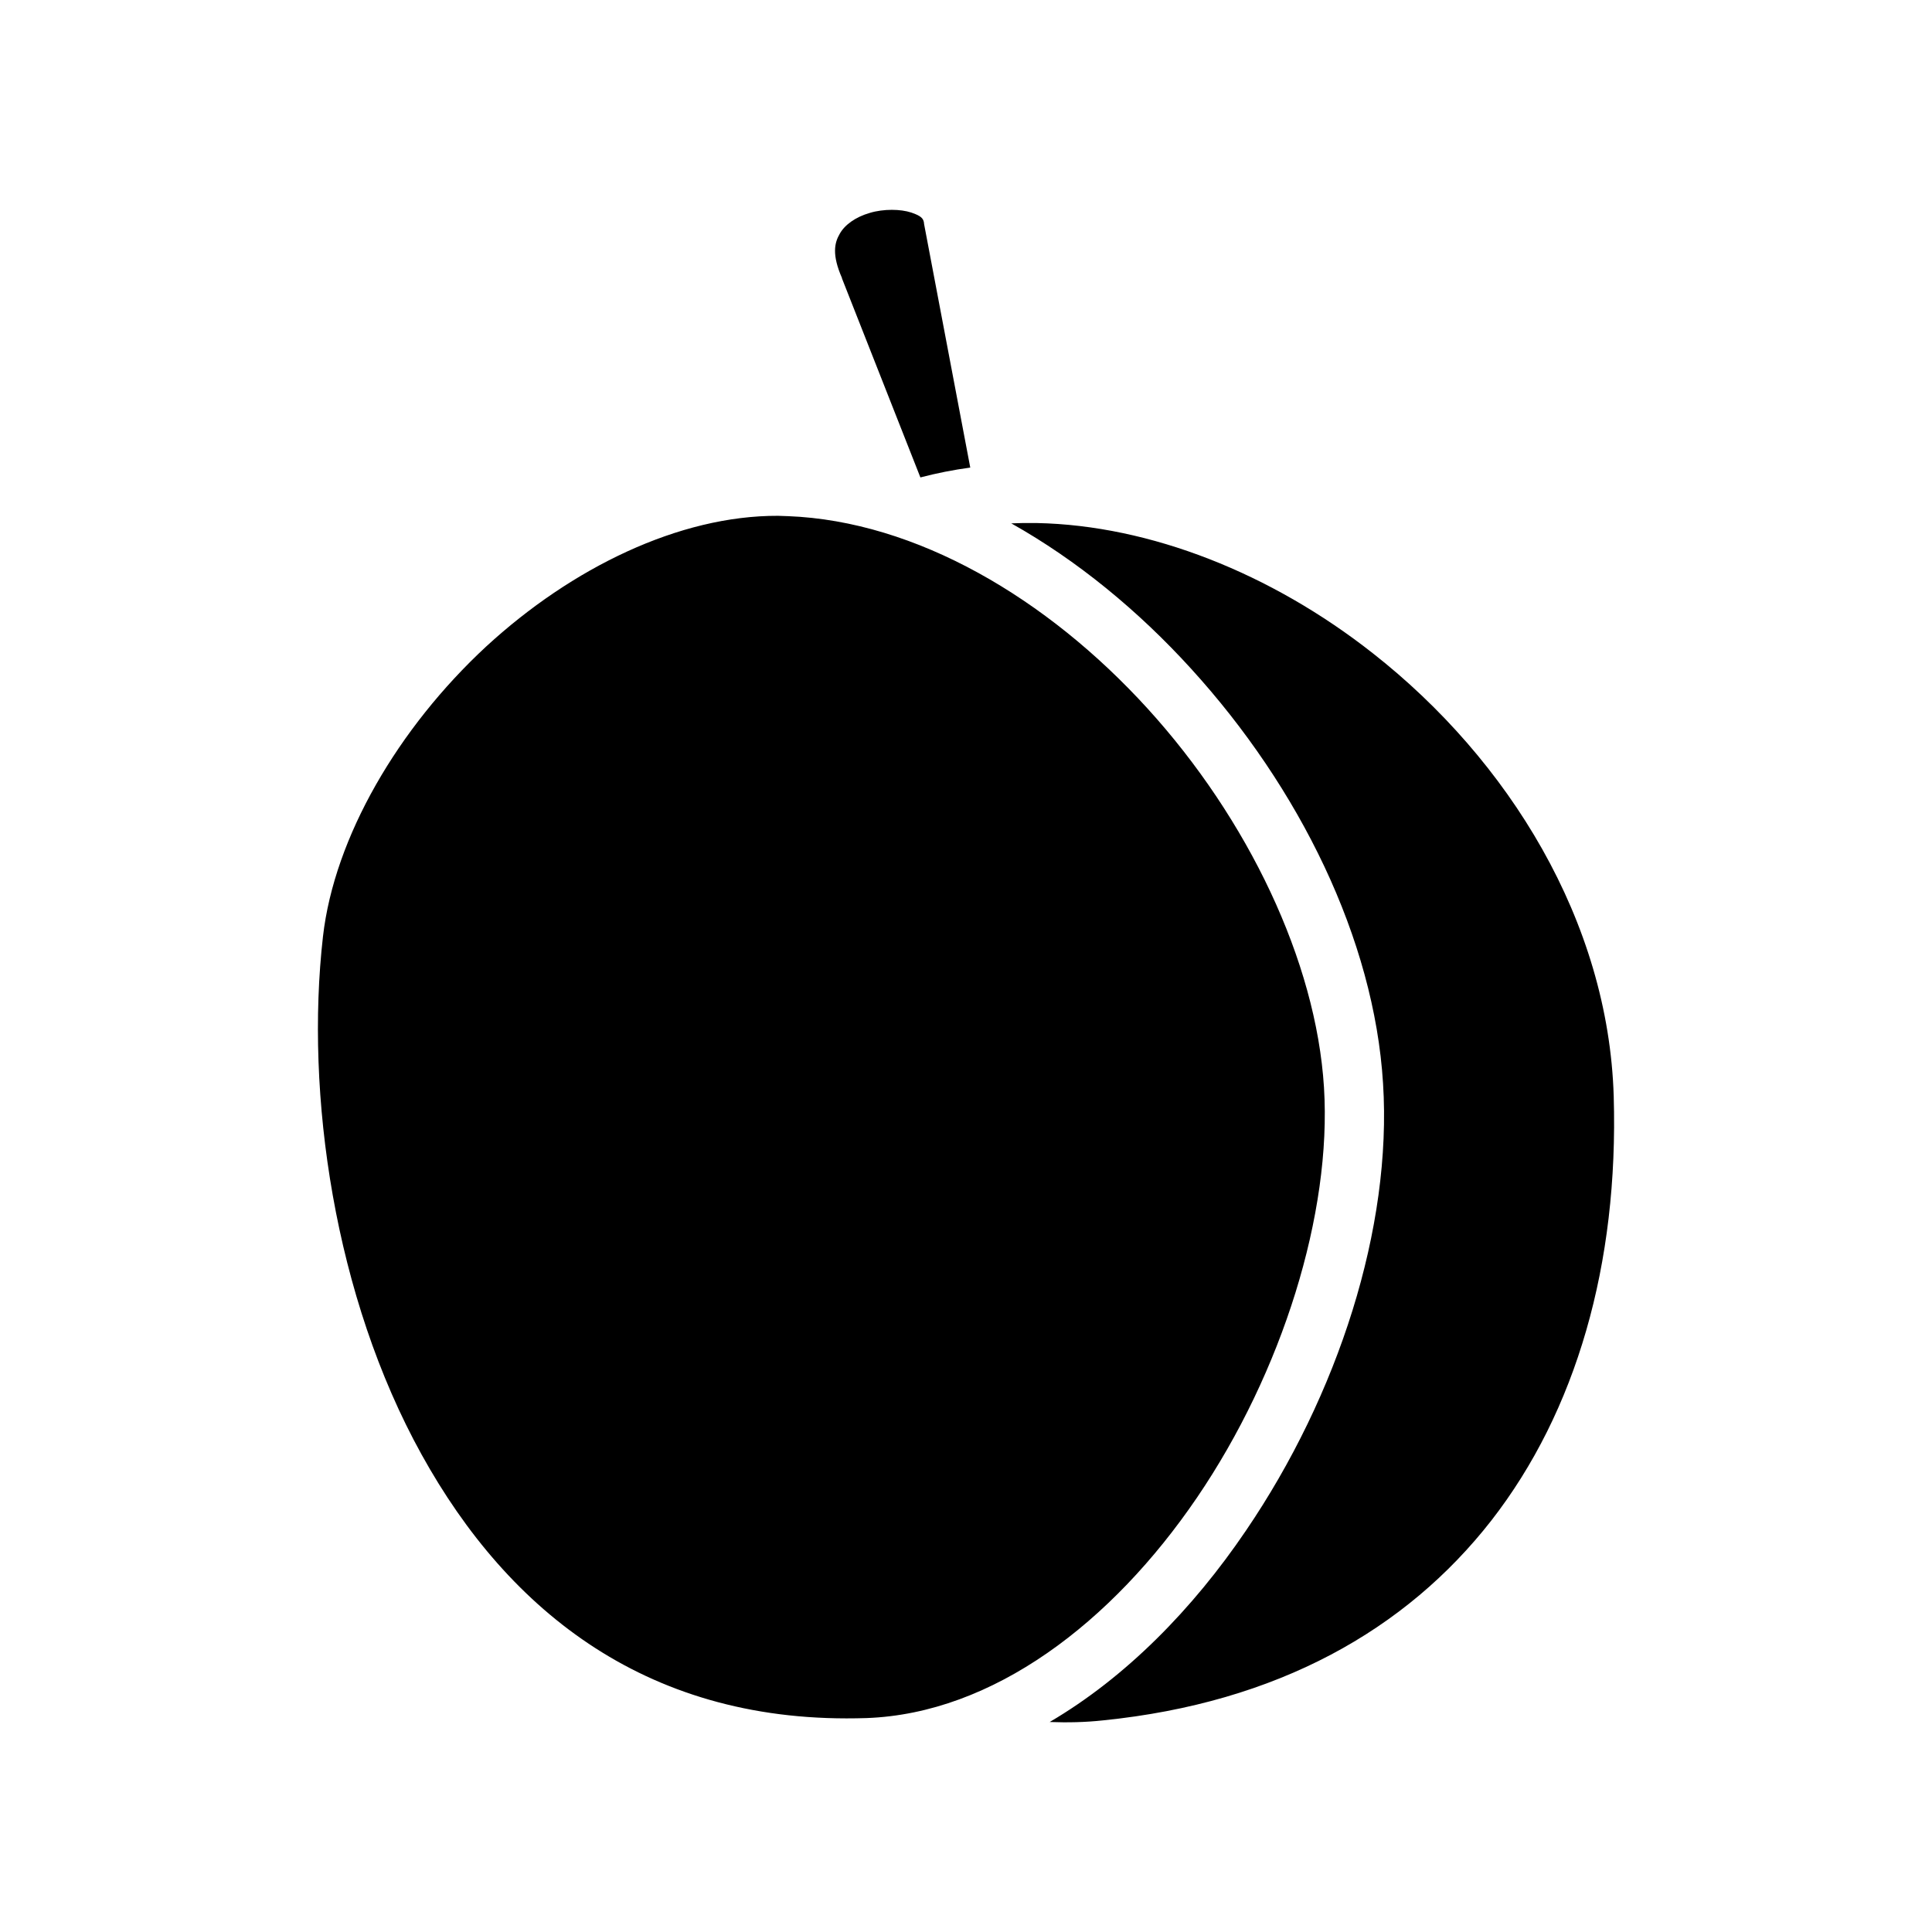 <svg xmlns="http://www.w3.org/2000/svg" width="100%" height="100%" viewBox="0 0 588.8 588.8"><path d="M271.8 63.95c-2.2 0-4.6 0.29-6.7 0.93-4.4 1.26-7.7 3.67-9.2 6.41-1.6 2.74-2.4 6.36 0.7 13.43v0.12l23.9 60.66c5-1.3 10-2.3 15.2-3l-14.1-74.36v-0.2c-0.2-1.33-0.8-2.13-3.9-3.17-1.6-0.53-3.7-0.82-5.9-0.82z m-34.7 93.25c-30.1-0.1-62.8 15.8-88.9 39.8-26.88 24.9-46.31 58.2-49.77 88.4-5.47 48 3.42 109.8 30.06 157.9 26.61 48.1 69.51 82.5 135.61 80.3 38.5-1.4 74.7-29 100.7-67.2s41.1-86.6 38.7-125c-2.4-38.5-23.2-81.9-53.8-115.5-30.6-33.6-70.5-57.1-109.6-58.6h-0.1c-1 0-1.9-0.1-2.9-0.1z m74.6 2.2c-1.2 0-2.3 0.1-3.5 0.1 20.1 11.3 38.7 26.6 54.8 44.3 33 36.2 55.8 82.4 58.5 126.4 2.8 44-13.7 95-41.8 136.3-16.2 23.9-36.6 44.7-59.8 58.3 5.4 0.2 10.8 0.1 16.3-0.5 53.2-5.4 92.3-27.6 118.3-60.9 25.9-33.3 38.8-78.1 37.3-129.3-1.6-53.3-32-102.5-73.4-135-31-24.4-67.9-39-102.4-39.7z" /></svg>